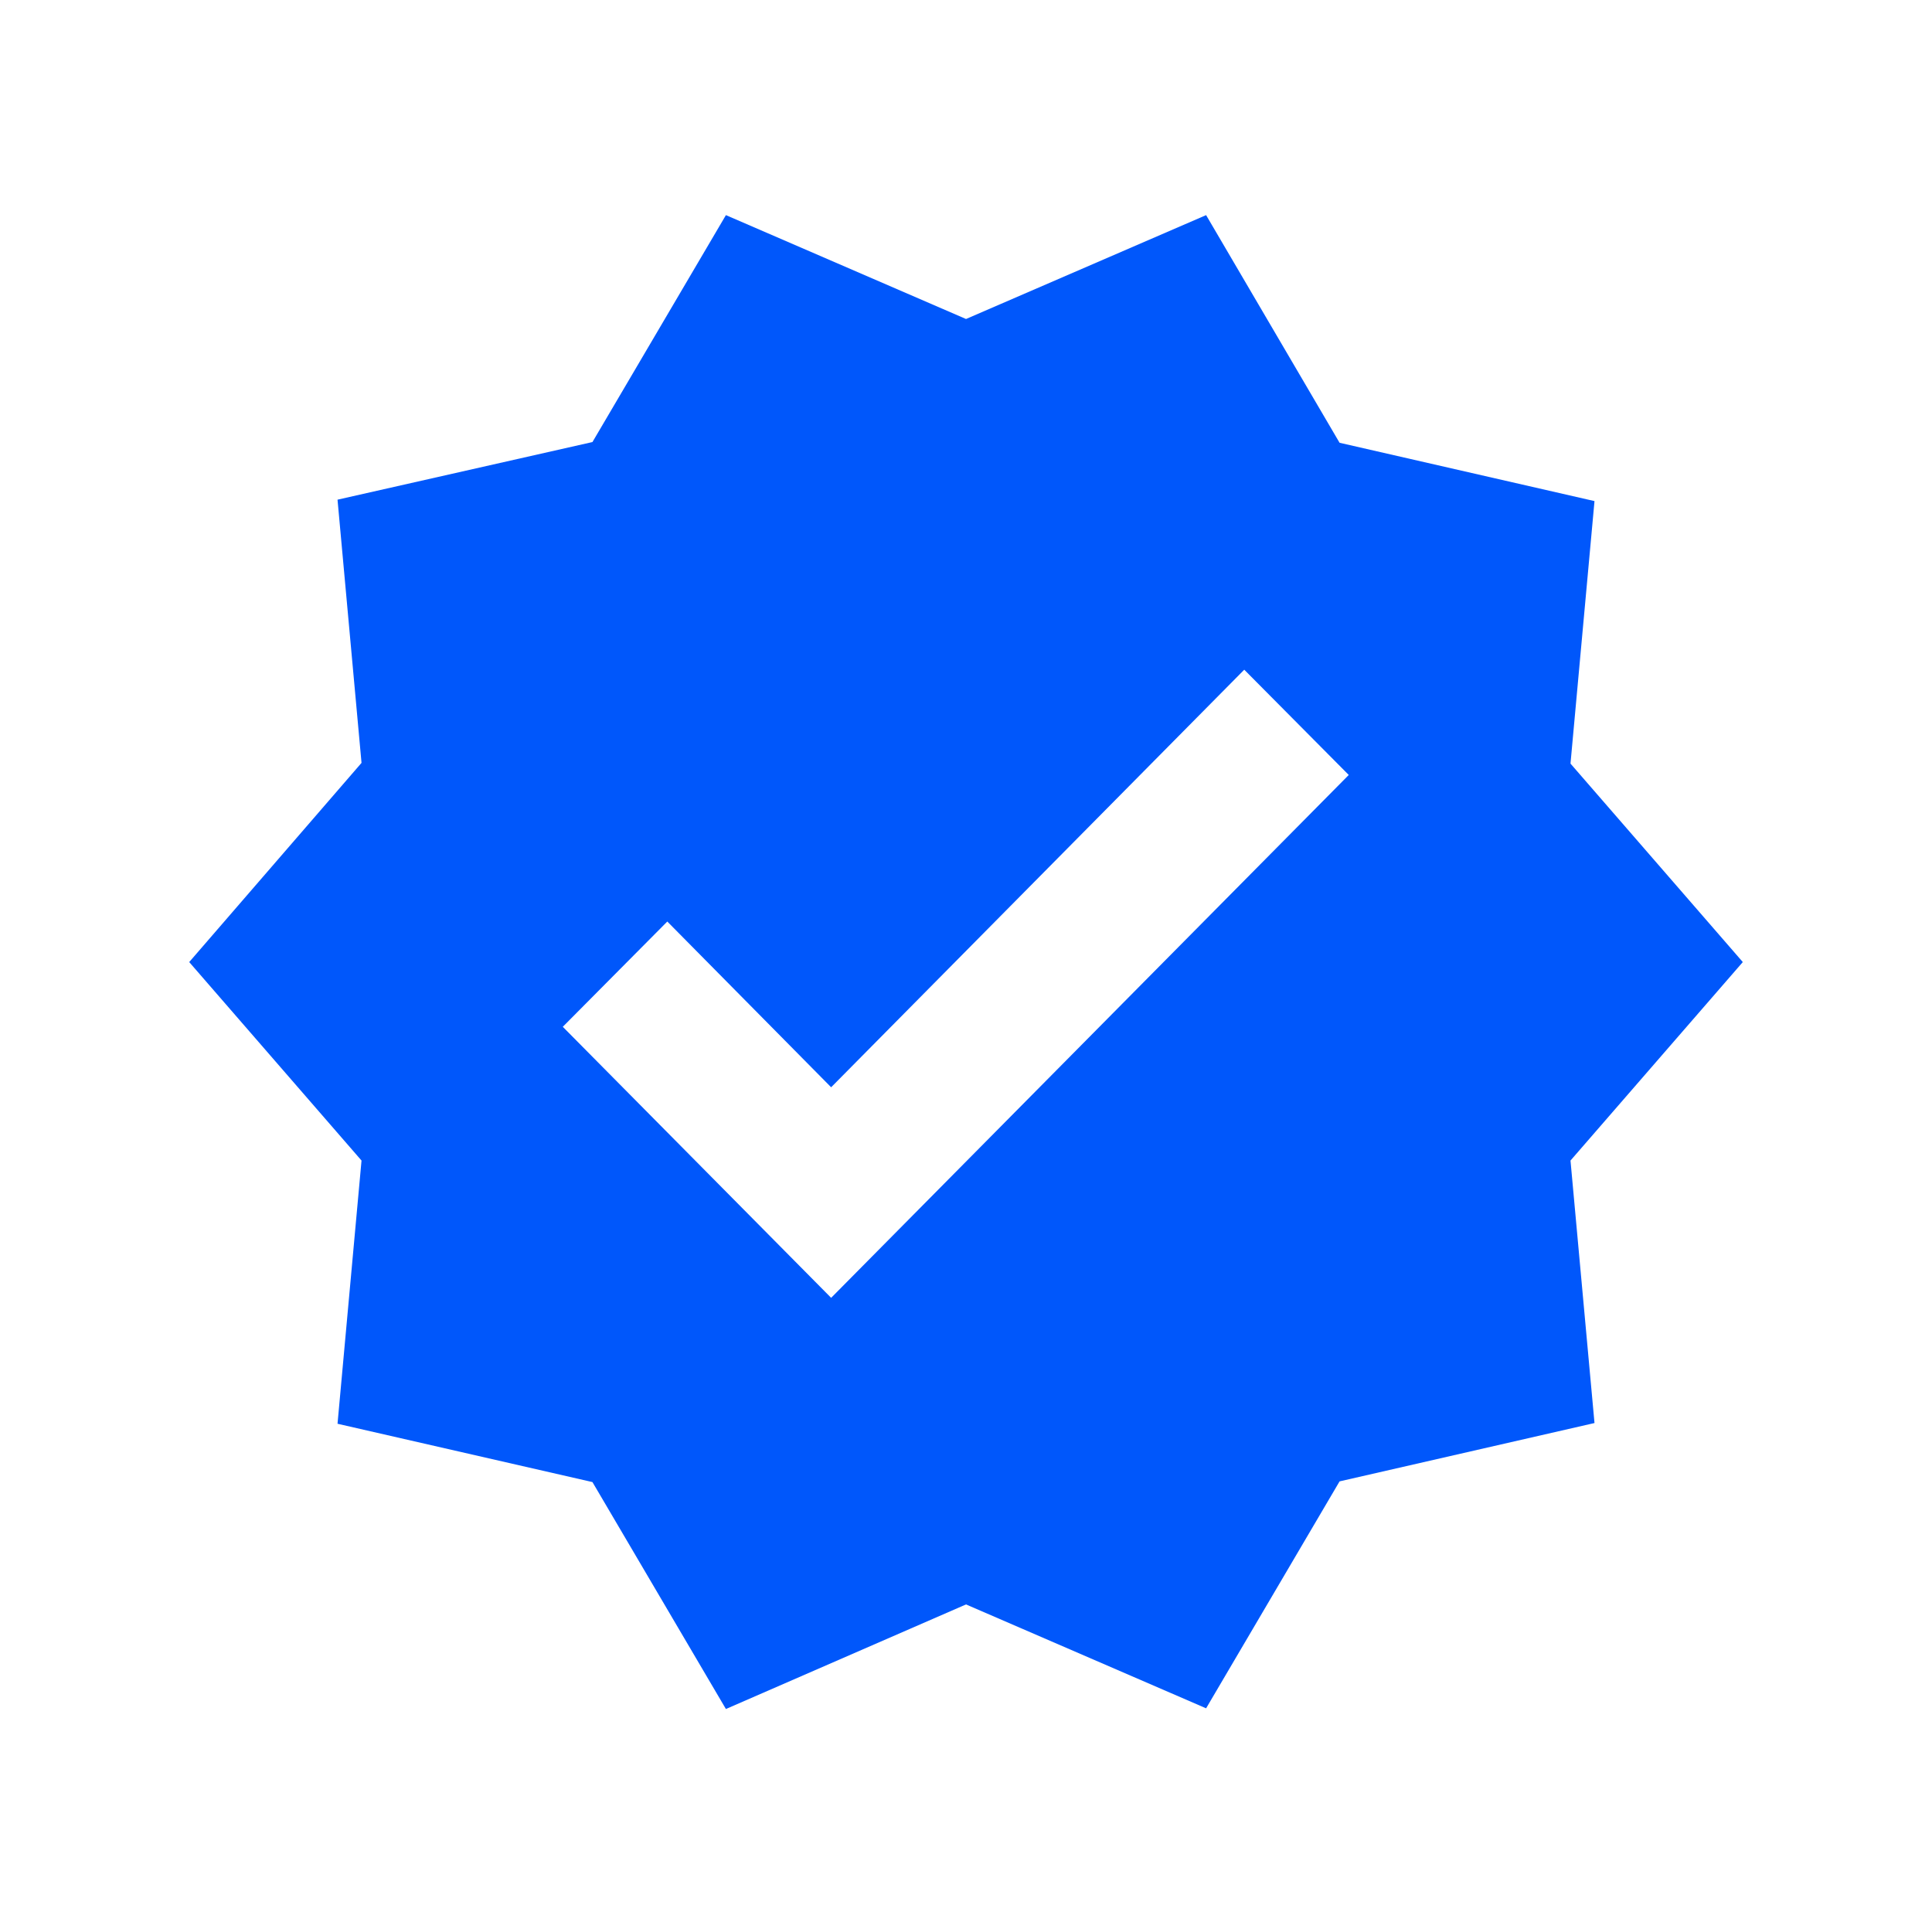 <svg width="97" height="96" viewBox="0 0 97 96" fill="none" xmlns="http://www.w3.org/2000/svg">
<path d="M87.501 48.3L78.85 38.336L80.055 25.157L67.256 22.229L60.555 10.8L48.501 16.015L36.446 10.8L29.745 22.193L16.946 25.086L18.151 38.3L9.5 48.3L18.151 58.265L16.946 71.479L29.745 74.407L36.446 85.8L48.501 80.55L60.555 85.765L67.256 74.372L80.055 71.443L78.85 58.265L87.501 48.3ZM41.729 65.157L28.256 51.55L33.503 46.265L41.729 54.586L62.47 33.622L67.717 38.907L41.729 65.157Z" fill="#0057FB"/>
</svg>
